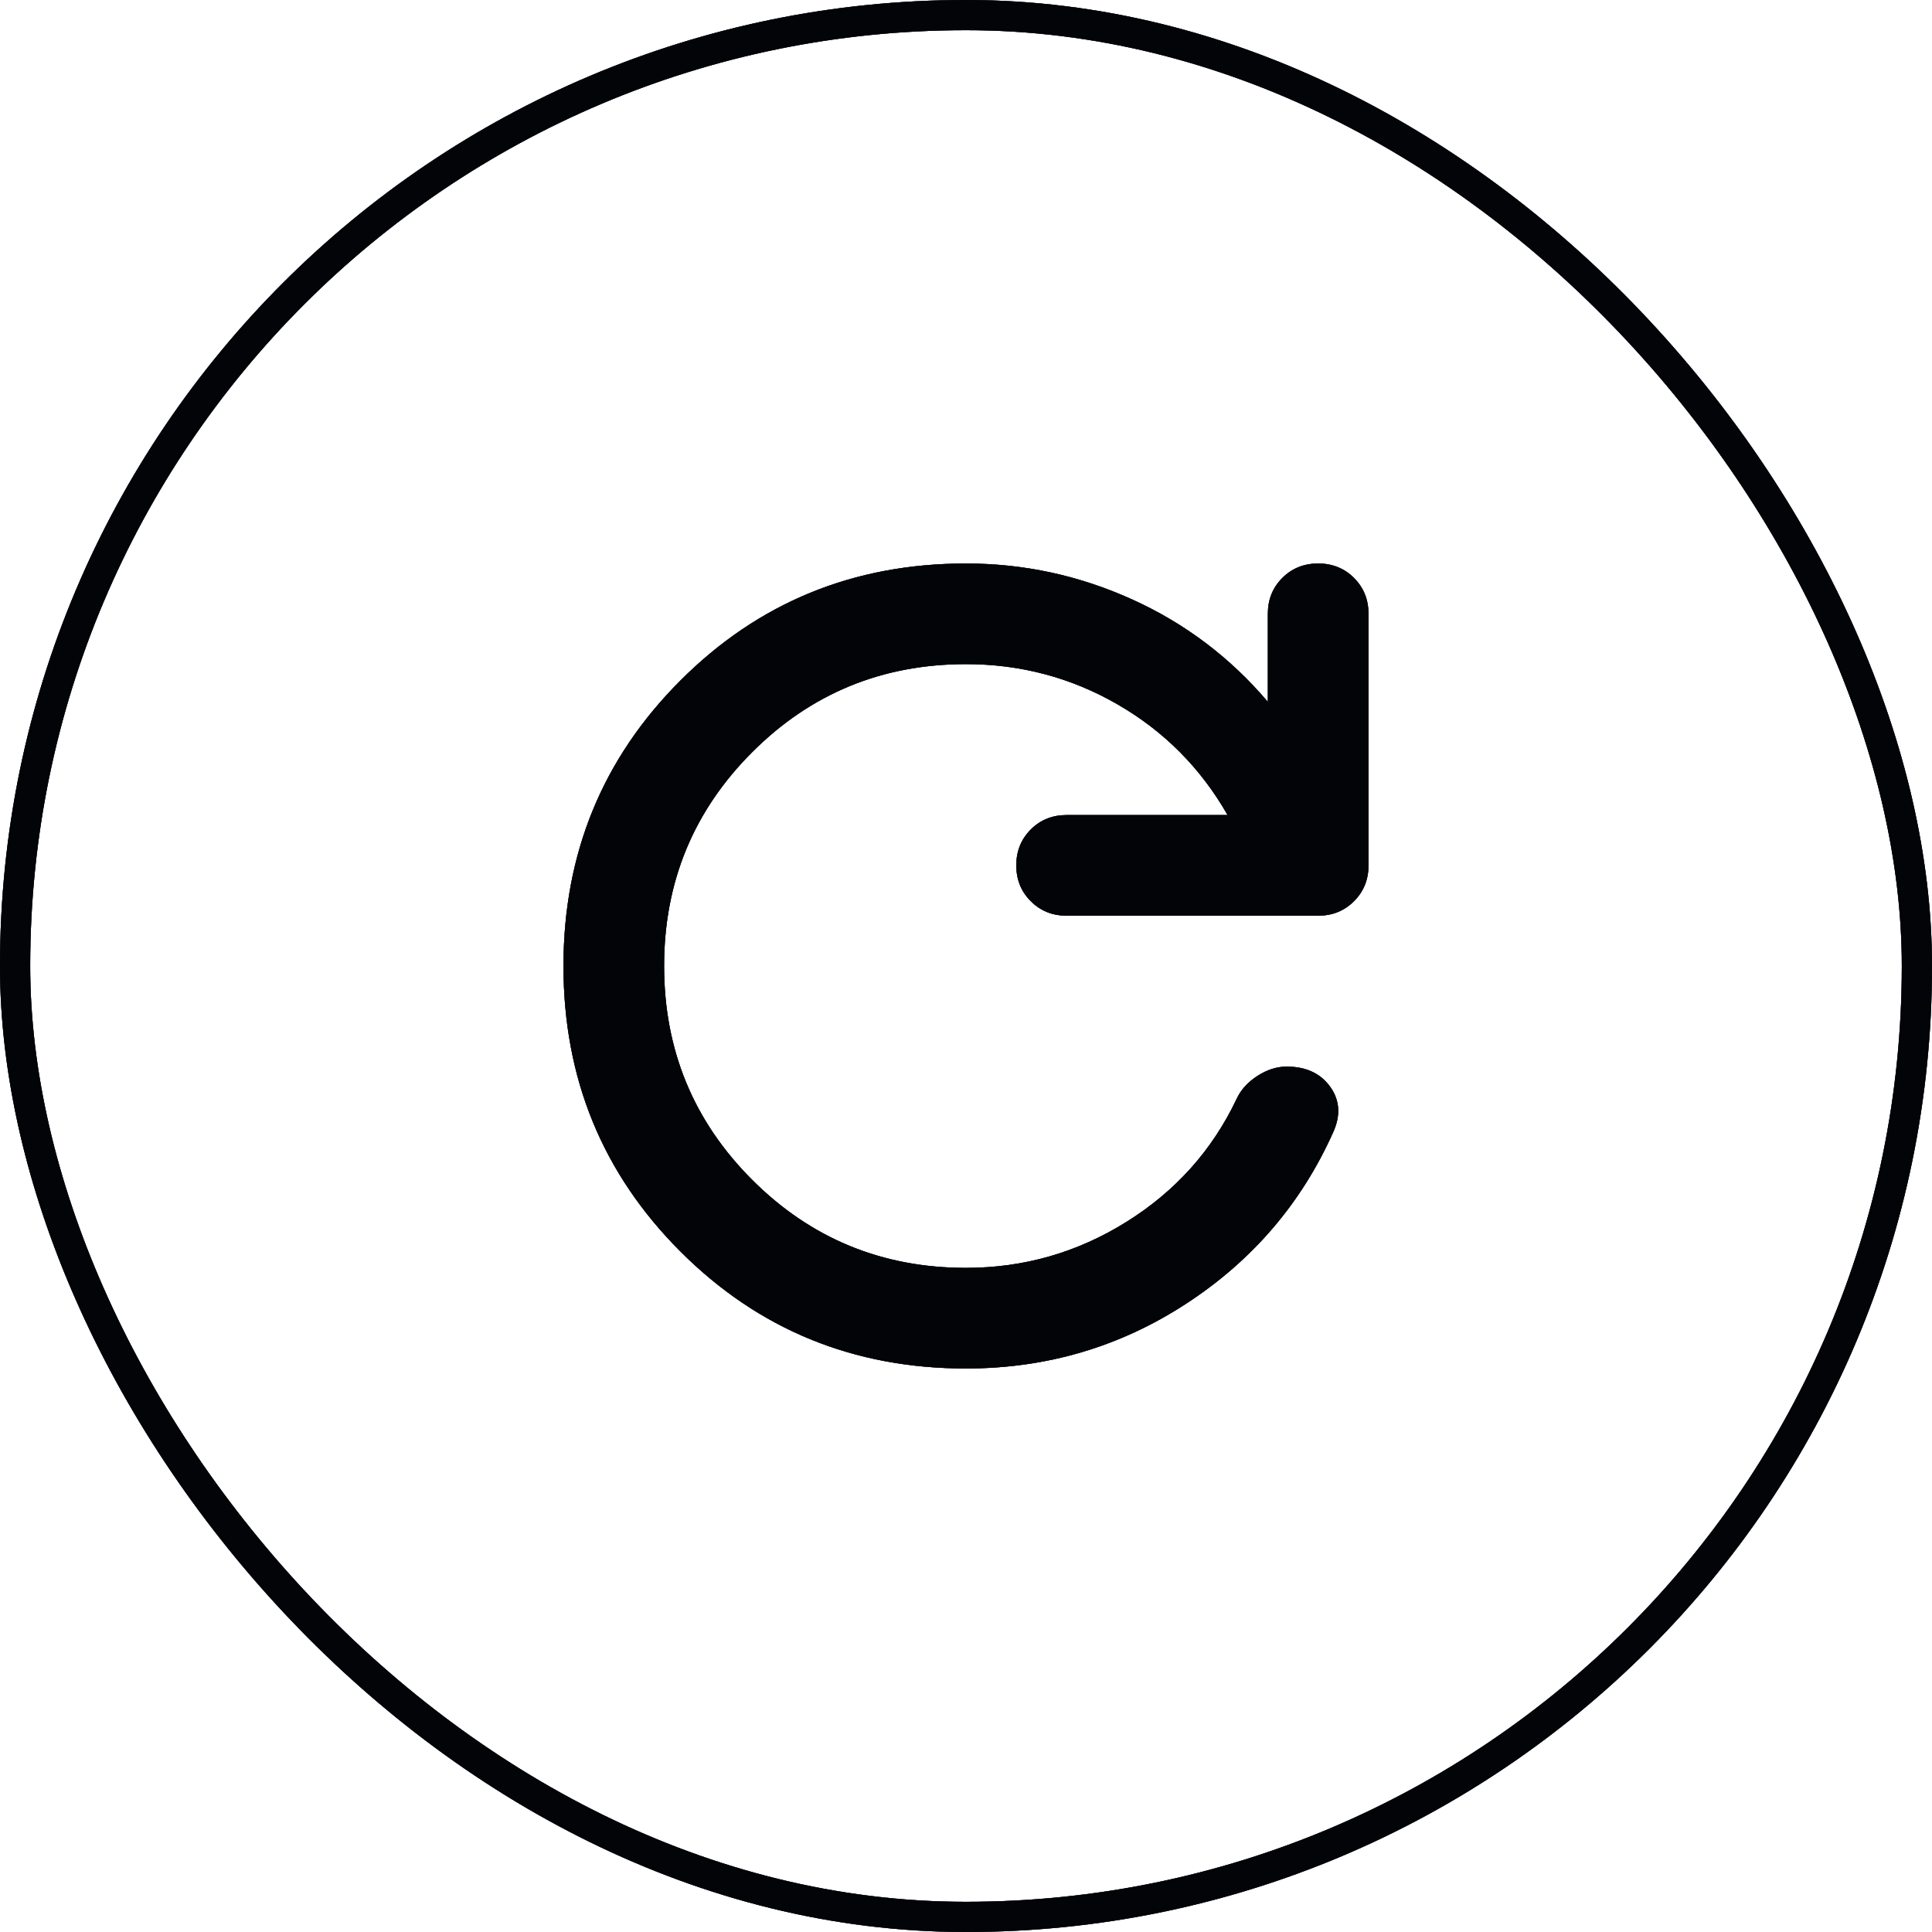 <svg width="64" height="64" viewBox="0 0 64 64" fill="none" xmlns="http://www.w3.org/2000/svg">
<rect x="0.5" y="0.5" width="63" height="63" rx="31.5" stroke="#18254C"/>
<rect x="0.5" y="0.5" width="63" height="63" rx="31.5" stroke="black" stroke-opacity="0.2"/>
<rect x="0.5" y="0.5" width="63" height="63" rx="31.5" stroke="black" stroke-opacity="0.2"/>
<rect x="0.5" y="0.5" width="63" height="63" rx="31.5" stroke="black" stroke-opacity="0.2"/>
<rect x="0.5" y="0.5" width="63" height="63" rx="31.5" stroke="black" stroke-opacity="0.2"/>
<rect x="0.5" y="0.5" width="63" height="63" rx="31.5" stroke="black" stroke-opacity="0.2"/>
<rect x="0.5" y="0.5" width="63" height="63" rx="31.5" stroke="black" stroke-opacity="0.2"/>
<rect x="0.5" y="0.5" width="63" height="63" rx="31.5" stroke="black" stroke-opacity="0.2"/>
<rect x="0.5" y="0.5" width="63" height="63" rx="31.5" stroke="black" stroke-opacity="0.2"/>
<rect x="0.5" y="0.5" width="63" height="63" rx="31.5" stroke="black" stroke-opacity="0.2"/>
<rect x="0.5" y="0.5" width="63" height="63" rx="31.5" stroke="black" stroke-opacity="0.2"/>
<path d="M31.999 45.333C28.277 45.333 25.124 44.042 22.541 41.458C19.958 38.875 18.666 35.722 18.666 32C18.666 28.278 19.958 25.125 22.541 22.542C25.124 19.958 28.277 18.667 31.999 18.667C33.916 18.667 35.749 19.063 37.499 19.855C39.249 20.646 40.749 21.778 41.999 23.25V20.333C41.999 19.861 42.159 19.465 42.479 19.145C42.798 18.826 43.194 18.667 43.666 18.667C44.138 18.667 44.534 18.826 44.853 19.145C45.173 19.465 45.333 19.861 45.333 20.333V28.667C45.333 29.139 45.173 29.534 44.853 29.853C44.534 30.173 44.138 30.333 43.666 30.333H35.333C34.861 30.333 34.465 30.173 34.146 29.853C33.826 29.534 33.666 29.139 33.666 28.667C33.666 28.194 33.826 27.798 34.146 27.478C34.465 27.159 34.861 27 35.333 27H40.666C39.777 25.444 38.562 24.222 37.021 23.333C35.479 22.444 33.805 22 31.999 22C29.222 22 26.86 22.972 24.916 24.917C22.972 26.861 21.999 29.222 21.999 32C21.999 34.778 22.972 37.139 24.916 39.083C26.86 41.028 29.222 42 31.999 42C33.916 42 35.687 41.493 37.313 40.478C38.937 39.465 40.152 38.111 40.958 36.417C41.097 36.111 41.326 35.854 41.646 35.647C41.965 35.438 42.291 35.333 42.624 35.333C43.263 35.333 43.743 35.556 44.063 36C44.382 36.444 44.416 36.944 44.166 37.5C43.111 39.861 41.486 41.757 39.291 43.187C37.097 44.618 34.666 45.333 31.999 45.333Z" fill="#18254C"/>
<path d="M31.999 45.333C28.277 45.333 25.124 44.042 22.541 41.458C19.958 38.875 18.666 35.722 18.666 32C18.666 28.278 19.958 25.125 22.541 22.542C25.124 19.958 28.277 18.667 31.999 18.667C33.916 18.667 35.749 19.063 37.499 19.855C39.249 20.646 40.749 21.778 41.999 23.25V20.333C41.999 19.861 42.159 19.465 42.479 19.145C42.798 18.826 43.194 18.667 43.666 18.667C44.138 18.667 44.534 18.826 44.853 19.145C45.173 19.465 45.333 19.861 45.333 20.333V28.667C45.333 29.139 45.173 29.534 44.853 29.853C44.534 30.173 44.138 30.333 43.666 30.333H35.333C34.861 30.333 34.465 30.173 34.146 29.853C33.826 29.534 33.666 29.139 33.666 28.667C33.666 28.194 33.826 27.798 34.146 27.478C34.465 27.159 34.861 27 35.333 27H40.666C39.777 25.444 38.562 24.222 37.021 23.333C35.479 22.444 33.805 22 31.999 22C29.222 22 26.86 22.972 24.916 24.917C22.972 26.861 21.999 29.222 21.999 32C21.999 34.778 22.972 37.139 24.916 39.083C26.86 41.028 29.222 42 31.999 42C33.916 42 35.687 41.493 37.313 40.478C38.937 39.465 40.152 38.111 40.958 36.417C41.097 36.111 41.326 35.854 41.646 35.647C41.965 35.438 42.291 35.333 42.624 35.333C43.263 35.333 43.743 35.556 44.063 36C44.382 36.444 44.416 36.944 44.166 37.5C43.111 39.861 41.486 41.757 39.291 43.187C37.097 44.618 34.666 45.333 31.999 45.333Z" fill="black" fill-opacity="0.2"/>
<path d="M31.999 45.333C28.277 45.333 25.124 44.042 22.541 41.458C19.958 38.875 18.666 35.722 18.666 32C18.666 28.278 19.958 25.125 22.541 22.542C25.124 19.958 28.277 18.667 31.999 18.667C33.916 18.667 35.749 19.063 37.499 19.855C39.249 20.646 40.749 21.778 41.999 23.25V20.333C41.999 19.861 42.159 19.465 42.479 19.145C42.798 18.826 43.194 18.667 43.666 18.667C44.138 18.667 44.534 18.826 44.853 19.145C45.173 19.465 45.333 19.861 45.333 20.333V28.667C45.333 29.139 45.173 29.534 44.853 29.853C44.534 30.173 44.138 30.333 43.666 30.333H35.333C34.861 30.333 34.465 30.173 34.146 29.853C33.826 29.534 33.666 29.139 33.666 28.667C33.666 28.194 33.826 27.798 34.146 27.478C34.465 27.159 34.861 27 35.333 27H40.666C39.777 25.444 38.562 24.222 37.021 23.333C35.479 22.444 33.805 22 31.999 22C29.222 22 26.86 22.972 24.916 24.917C22.972 26.861 21.999 29.222 21.999 32C21.999 34.778 22.972 37.139 24.916 39.083C26.86 41.028 29.222 42 31.999 42C33.916 42 35.687 41.493 37.313 40.478C38.937 39.465 40.152 38.111 40.958 36.417C41.097 36.111 41.326 35.854 41.646 35.647C41.965 35.438 42.291 35.333 42.624 35.333C43.263 35.333 43.743 35.556 44.063 36C44.382 36.444 44.416 36.944 44.166 37.5C43.111 39.861 41.486 41.757 39.291 43.187C37.097 44.618 34.666 45.333 31.999 45.333Z" fill="black" fill-opacity="0.2"/>
<path d="M31.999 45.333C28.277 45.333 25.124 44.042 22.541 41.458C19.958 38.875 18.666 35.722 18.666 32C18.666 28.278 19.958 25.125 22.541 22.542C25.124 19.958 28.277 18.667 31.999 18.667C33.916 18.667 35.749 19.063 37.499 19.855C39.249 20.646 40.749 21.778 41.999 23.25V20.333C41.999 19.861 42.159 19.465 42.479 19.145C42.798 18.826 43.194 18.667 43.666 18.667C44.138 18.667 44.534 18.826 44.853 19.145C45.173 19.465 45.333 19.861 45.333 20.333V28.667C45.333 29.139 45.173 29.534 44.853 29.853C44.534 30.173 44.138 30.333 43.666 30.333H35.333C34.861 30.333 34.465 30.173 34.146 29.853C33.826 29.534 33.666 29.139 33.666 28.667C33.666 28.194 33.826 27.798 34.146 27.478C34.465 27.159 34.861 27 35.333 27H40.666C39.777 25.444 38.562 24.222 37.021 23.333C35.479 22.444 33.805 22 31.999 22C29.222 22 26.86 22.972 24.916 24.917C22.972 26.861 21.999 29.222 21.999 32C21.999 34.778 22.972 37.139 24.916 39.083C26.86 41.028 29.222 42 31.999 42C33.916 42 35.687 41.493 37.313 40.478C38.937 39.465 40.152 38.111 40.958 36.417C41.097 36.111 41.326 35.854 41.646 35.647C41.965 35.438 42.291 35.333 42.624 35.333C43.263 35.333 43.743 35.556 44.063 36C44.382 36.444 44.416 36.944 44.166 37.5C43.111 39.861 41.486 41.757 39.291 43.187C37.097 44.618 34.666 45.333 31.999 45.333Z" fill="black" fill-opacity="0.2"/>
<path d="M31.999 45.333C28.277 45.333 25.124 44.042 22.541 41.458C19.958 38.875 18.666 35.722 18.666 32C18.666 28.278 19.958 25.125 22.541 22.542C25.124 19.958 28.277 18.667 31.999 18.667C33.916 18.667 35.749 19.063 37.499 19.855C39.249 20.646 40.749 21.778 41.999 23.25V20.333C41.999 19.861 42.159 19.465 42.479 19.145C42.798 18.826 43.194 18.667 43.666 18.667C44.138 18.667 44.534 18.826 44.853 19.145C45.173 19.465 45.333 19.861 45.333 20.333V28.667C45.333 29.139 45.173 29.534 44.853 29.853C44.534 30.173 44.138 30.333 43.666 30.333H35.333C34.861 30.333 34.465 30.173 34.146 29.853C33.826 29.534 33.666 29.139 33.666 28.667C33.666 28.194 33.826 27.798 34.146 27.478C34.465 27.159 34.861 27 35.333 27H40.666C39.777 25.444 38.562 24.222 37.021 23.333C35.479 22.444 33.805 22 31.999 22C29.222 22 26.86 22.972 24.916 24.917C22.972 26.861 21.999 29.222 21.999 32C21.999 34.778 22.972 37.139 24.916 39.083C26.86 41.028 29.222 42 31.999 42C33.916 42 35.687 41.493 37.313 40.478C38.937 39.465 40.152 38.111 40.958 36.417C41.097 36.111 41.326 35.854 41.646 35.647C41.965 35.438 42.291 35.333 42.624 35.333C43.263 35.333 43.743 35.556 44.063 36C44.382 36.444 44.416 36.944 44.166 37.5C43.111 39.861 41.486 41.757 39.291 43.187C37.097 44.618 34.666 45.333 31.999 45.333Z" fill="black" fill-opacity="0.2"/>
<path d="M31.999 45.333C28.277 45.333 25.124 44.042 22.541 41.458C19.958 38.875 18.666 35.722 18.666 32C18.666 28.278 19.958 25.125 22.541 22.542C25.124 19.958 28.277 18.667 31.999 18.667C33.916 18.667 35.749 19.063 37.499 19.855C39.249 20.646 40.749 21.778 41.999 23.25V20.333C41.999 19.861 42.159 19.465 42.479 19.145C42.798 18.826 43.194 18.667 43.666 18.667C44.138 18.667 44.534 18.826 44.853 19.145C45.173 19.465 45.333 19.861 45.333 20.333V28.667C45.333 29.139 45.173 29.534 44.853 29.853C44.534 30.173 44.138 30.333 43.666 30.333H35.333C34.861 30.333 34.465 30.173 34.146 29.853C33.826 29.534 33.666 29.139 33.666 28.667C33.666 28.194 33.826 27.798 34.146 27.478C34.465 27.159 34.861 27 35.333 27H40.666C39.777 25.444 38.562 24.222 37.021 23.333C35.479 22.444 33.805 22 31.999 22C29.222 22 26.86 22.972 24.916 24.917C22.972 26.861 21.999 29.222 21.999 32C21.999 34.778 22.972 37.139 24.916 39.083C26.86 41.028 29.222 42 31.999 42C33.916 42 35.687 41.493 37.313 40.478C38.937 39.465 40.152 38.111 40.958 36.417C41.097 36.111 41.326 35.854 41.646 35.647C41.965 35.438 42.291 35.333 42.624 35.333C43.263 35.333 43.743 35.556 44.063 36C44.382 36.444 44.416 36.944 44.166 37.5C43.111 39.861 41.486 41.757 39.291 43.187C37.097 44.618 34.666 45.333 31.999 45.333Z" fill="black" fill-opacity="0.2"/>
<path d="M31.999 45.333C28.277 45.333 25.124 44.042 22.541 41.458C19.958 38.875 18.666 35.722 18.666 32C18.666 28.278 19.958 25.125 22.541 22.542C25.124 19.958 28.277 18.667 31.999 18.667C33.916 18.667 35.749 19.063 37.499 19.855C39.249 20.646 40.749 21.778 41.999 23.25V20.333C41.999 19.861 42.159 19.465 42.479 19.145C42.798 18.826 43.194 18.667 43.666 18.667C44.138 18.667 44.534 18.826 44.853 19.145C45.173 19.465 45.333 19.861 45.333 20.333V28.667C45.333 29.139 45.173 29.534 44.853 29.853C44.534 30.173 44.138 30.333 43.666 30.333H35.333C34.861 30.333 34.465 30.173 34.146 29.853C33.826 29.534 33.666 29.139 33.666 28.667C33.666 28.194 33.826 27.798 34.146 27.478C34.465 27.159 34.861 27 35.333 27H40.666C39.777 25.444 38.562 24.222 37.021 23.333C35.479 22.444 33.805 22 31.999 22C29.222 22 26.86 22.972 24.916 24.917C22.972 26.861 21.999 29.222 21.999 32C21.999 34.778 22.972 37.139 24.916 39.083C26.86 41.028 29.222 42 31.999 42C33.916 42 35.687 41.493 37.313 40.478C38.937 39.465 40.152 38.111 40.958 36.417C41.097 36.111 41.326 35.854 41.646 35.647C41.965 35.438 42.291 35.333 42.624 35.333C43.263 35.333 43.743 35.556 44.063 36C44.382 36.444 44.416 36.944 44.166 37.5C43.111 39.861 41.486 41.757 39.291 43.187C37.097 44.618 34.666 45.333 31.999 45.333Z" fill="black" fill-opacity="0.2"/>
<path d="M31.999 45.333C28.277 45.333 25.124 44.042 22.541 41.458C19.958 38.875 18.666 35.722 18.666 32C18.666 28.278 19.958 25.125 22.541 22.542C25.124 19.958 28.277 18.667 31.999 18.667C33.916 18.667 35.749 19.063 37.499 19.855C39.249 20.646 40.749 21.778 41.999 23.25V20.333C41.999 19.861 42.159 19.465 42.479 19.145C42.798 18.826 43.194 18.667 43.666 18.667C44.138 18.667 44.534 18.826 44.853 19.145C45.173 19.465 45.333 19.861 45.333 20.333V28.667C45.333 29.139 45.173 29.534 44.853 29.853C44.534 30.173 44.138 30.333 43.666 30.333H35.333C34.861 30.333 34.465 30.173 34.146 29.853C33.826 29.534 33.666 29.139 33.666 28.667C33.666 28.194 33.826 27.798 34.146 27.478C34.465 27.159 34.861 27 35.333 27H40.666C39.777 25.444 38.562 24.222 37.021 23.333C35.479 22.444 33.805 22 31.999 22C29.222 22 26.86 22.972 24.916 24.917C22.972 26.861 21.999 29.222 21.999 32C21.999 34.778 22.972 37.139 24.916 39.083C26.86 41.028 29.222 42 31.999 42C33.916 42 35.687 41.493 37.313 40.478C38.937 39.465 40.152 38.111 40.958 36.417C41.097 36.111 41.326 35.854 41.646 35.647C41.965 35.438 42.291 35.333 42.624 35.333C43.263 35.333 43.743 35.556 44.063 36C44.382 36.444 44.416 36.944 44.166 37.5C43.111 39.861 41.486 41.757 39.291 43.187C37.097 44.618 34.666 45.333 31.999 45.333Z" fill="black" fill-opacity="0.2"/>
<path d="M31.999 45.333C28.277 45.333 25.124 44.042 22.541 41.458C19.958 38.875 18.666 35.722 18.666 32C18.666 28.278 19.958 25.125 22.541 22.542C25.124 19.958 28.277 18.667 31.999 18.667C33.916 18.667 35.749 19.063 37.499 19.855C39.249 20.646 40.749 21.778 41.999 23.25V20.333C41.999 19.861 42.159 19.465 42.479 19.145C42.798 18.826 43.194 18.667 43.666 18.667C44.138 18.667 44.534 18.826 44.853 19.145C45.173 19.465 45.333 19.861 45.333 20.333V28.667C45.333 29.139 45.173 29.534 44.853 29.853C44.534 30.173 44.138 30.333 43.666 30.333H35.333C34.861 30.333 34.465 30.173 34.146 29.853C33.826 29.534 33.666 29.139 33.666 28.667C33.666 28.194 33.826 27.798 34.146 27.478C34.465 27.159 34.861 27 35.333 27H40.666C39.777 25.444 38.562 24.222 37.021 23.333C35.479 22.444 33.805 22 31.999 22C29.222 22 26.86 22.972 24.916 24.917C22.972 26.861 21.999 29.222 21.999 32C21.999 34.778 22.972 37.139 24.916 39.083C26.86 41.028 29.222 42 31.999 42C33.916 42 35.687 41.493 37.313 40.478C38.937 39.465 40.152 38.111 40.958 36.417C41.097 36.111 41.326 35.854 41.646 35.647C41.965 35.438 42.291 35.333 42.624 35.333C43.263 35.333 43.743 35.556 44.063 36C44.382 36.444 44.416 36.944 44.166 37.5C43.111 39.861 41.486 41.757 39.291 43.187C37.097 44.618 34.666 45.333 31.999 45.333Z" fill="black" fill-opacity="0.2"/>
<path d="M31.999 45.333C28.277 45.333 25.124 44.042 22.541 41.458C19.958 38.875 18.666 35.722 18.666 32C18.666 28.278 19.958 25.125 22.541 22.542C25.124 19.958 28.277 18.667 31.999 18.667C33.916 18.667 35.749 19.063 37.499 19.855C39.249 20.646 40.749 21.778 41.999 23.25V20.333C41.999 19.861 42.159 19.465 42.479 19.145C42.798 18.826 43.194 18.667 43.666 18.667C44.138 18.667 44.534 18.826 44.853 19.145C45.173 19.465 45.333 19.861 45.333 20.333V28.667C45.333 29.139 45.173 29.534 44.853 29.853C44.534 30.173 44.138 30.333 43.666 30.333H35.333C34.861 30.333 34.465 30.173 34.146 29.853C33.826 29.534 33.666 29.139 33.666 28.667C33.666 28.194 33.826 27.798 34.146 27.478C34.465 27.159 34.861 27 35.333 27H40.666C39.777 25.444 38.562 24.222 37.021 23.333C35.479 22.444 33.805 22 31.999 22C29.222 22 26.86 22.972 24.916 24.917C22.972 26.861 21.999 29.222 21.999 32C21.999 34.778 22.972 37.139 24.916 39.083C26.86 41.028 29.222 42 31.999 42C33.916 42 35.687 41.493 37.313 40.478C38.937 39.465 40.152 38.111 40.958 36.417C41.097 36.111 41.326 35.854 41.646 35.647C41.965 35.438 42.291 35.333 42.624 35.333C43.263 35.333 43.743 35.556 44.063 36C44.382 36.444 44.416 36.944 44.166 37.5C43.111 39.861 41.486 41.757 39.291 43.187C37.097 44.618 34.666 45.333 31.999 45.333Z" fill="black" fill-opacity="0.2"/>
<path d="M31.999 45.333C28.277 45.333 25.124 44.042 22.541 41.458C19.958 38.875 18.666 35.722 18.666 32C18.666 28.278 19.958 25.125 22.541 22.542C25.124 19.958 28.277 18.667 31.999 18.667C33.916 18.667 35.749 19.063 37.499 19.855C39.249 20.646 40.749 21.778 41.999 23.25V20.333C41.999 19.861 42.159 19.465 42.479 19.145C42.798 18.826 43.194 18.667 43.666 18.667C44.138 18.667 44.534 18.826 44.853 19.145C45.173 19.465 45.333 19.861 45.333 20.333V28.667C45.333 29.139 45.173 29.534 44.853 29.853C44.534 30.173 44.138 30.333 43.666 30.333H35.333C34.861 30.333 34.465 30.173 34.146 29.853C33.826 29.534 33.666 29.139 33.666 28.667C33.666 28.194 33.826 27.798 34.146 27.478C34.465 27.159 34.861 27 35.333 27H40.666C39.777 25.444 38.562 24.222 37.021 23.333C35.479 22.444 33.805 22 31.999 22C29.222 22 26.86 22.972 24.916 24.917C22.972 26.861 21.999 29.222 21.999 32C21.999 34.778 22.972 37.139 24.916 39.083C26.86 41.028 29.222 42 31.999 42C33.916 42 35.687 41.493 37.313 40.478C38.937 39.465 40.152 38.111 40.958 36.417C41.097 36.111 41.326 35.854 41.646 35.647C41.965 35.438 42.291 35.333 42.624 35.333C43.263 35.333 43.743 35.556 44.063 36C44.382 36.444 44.416 36.944 44.166 37.5C43.111 39.861 41.486 41.757 39.291 43.187C37.097 44.618 34.666 45.333 31.999 45.333Z" fill="black" fill-opacity="0.2"/>
</svg>
